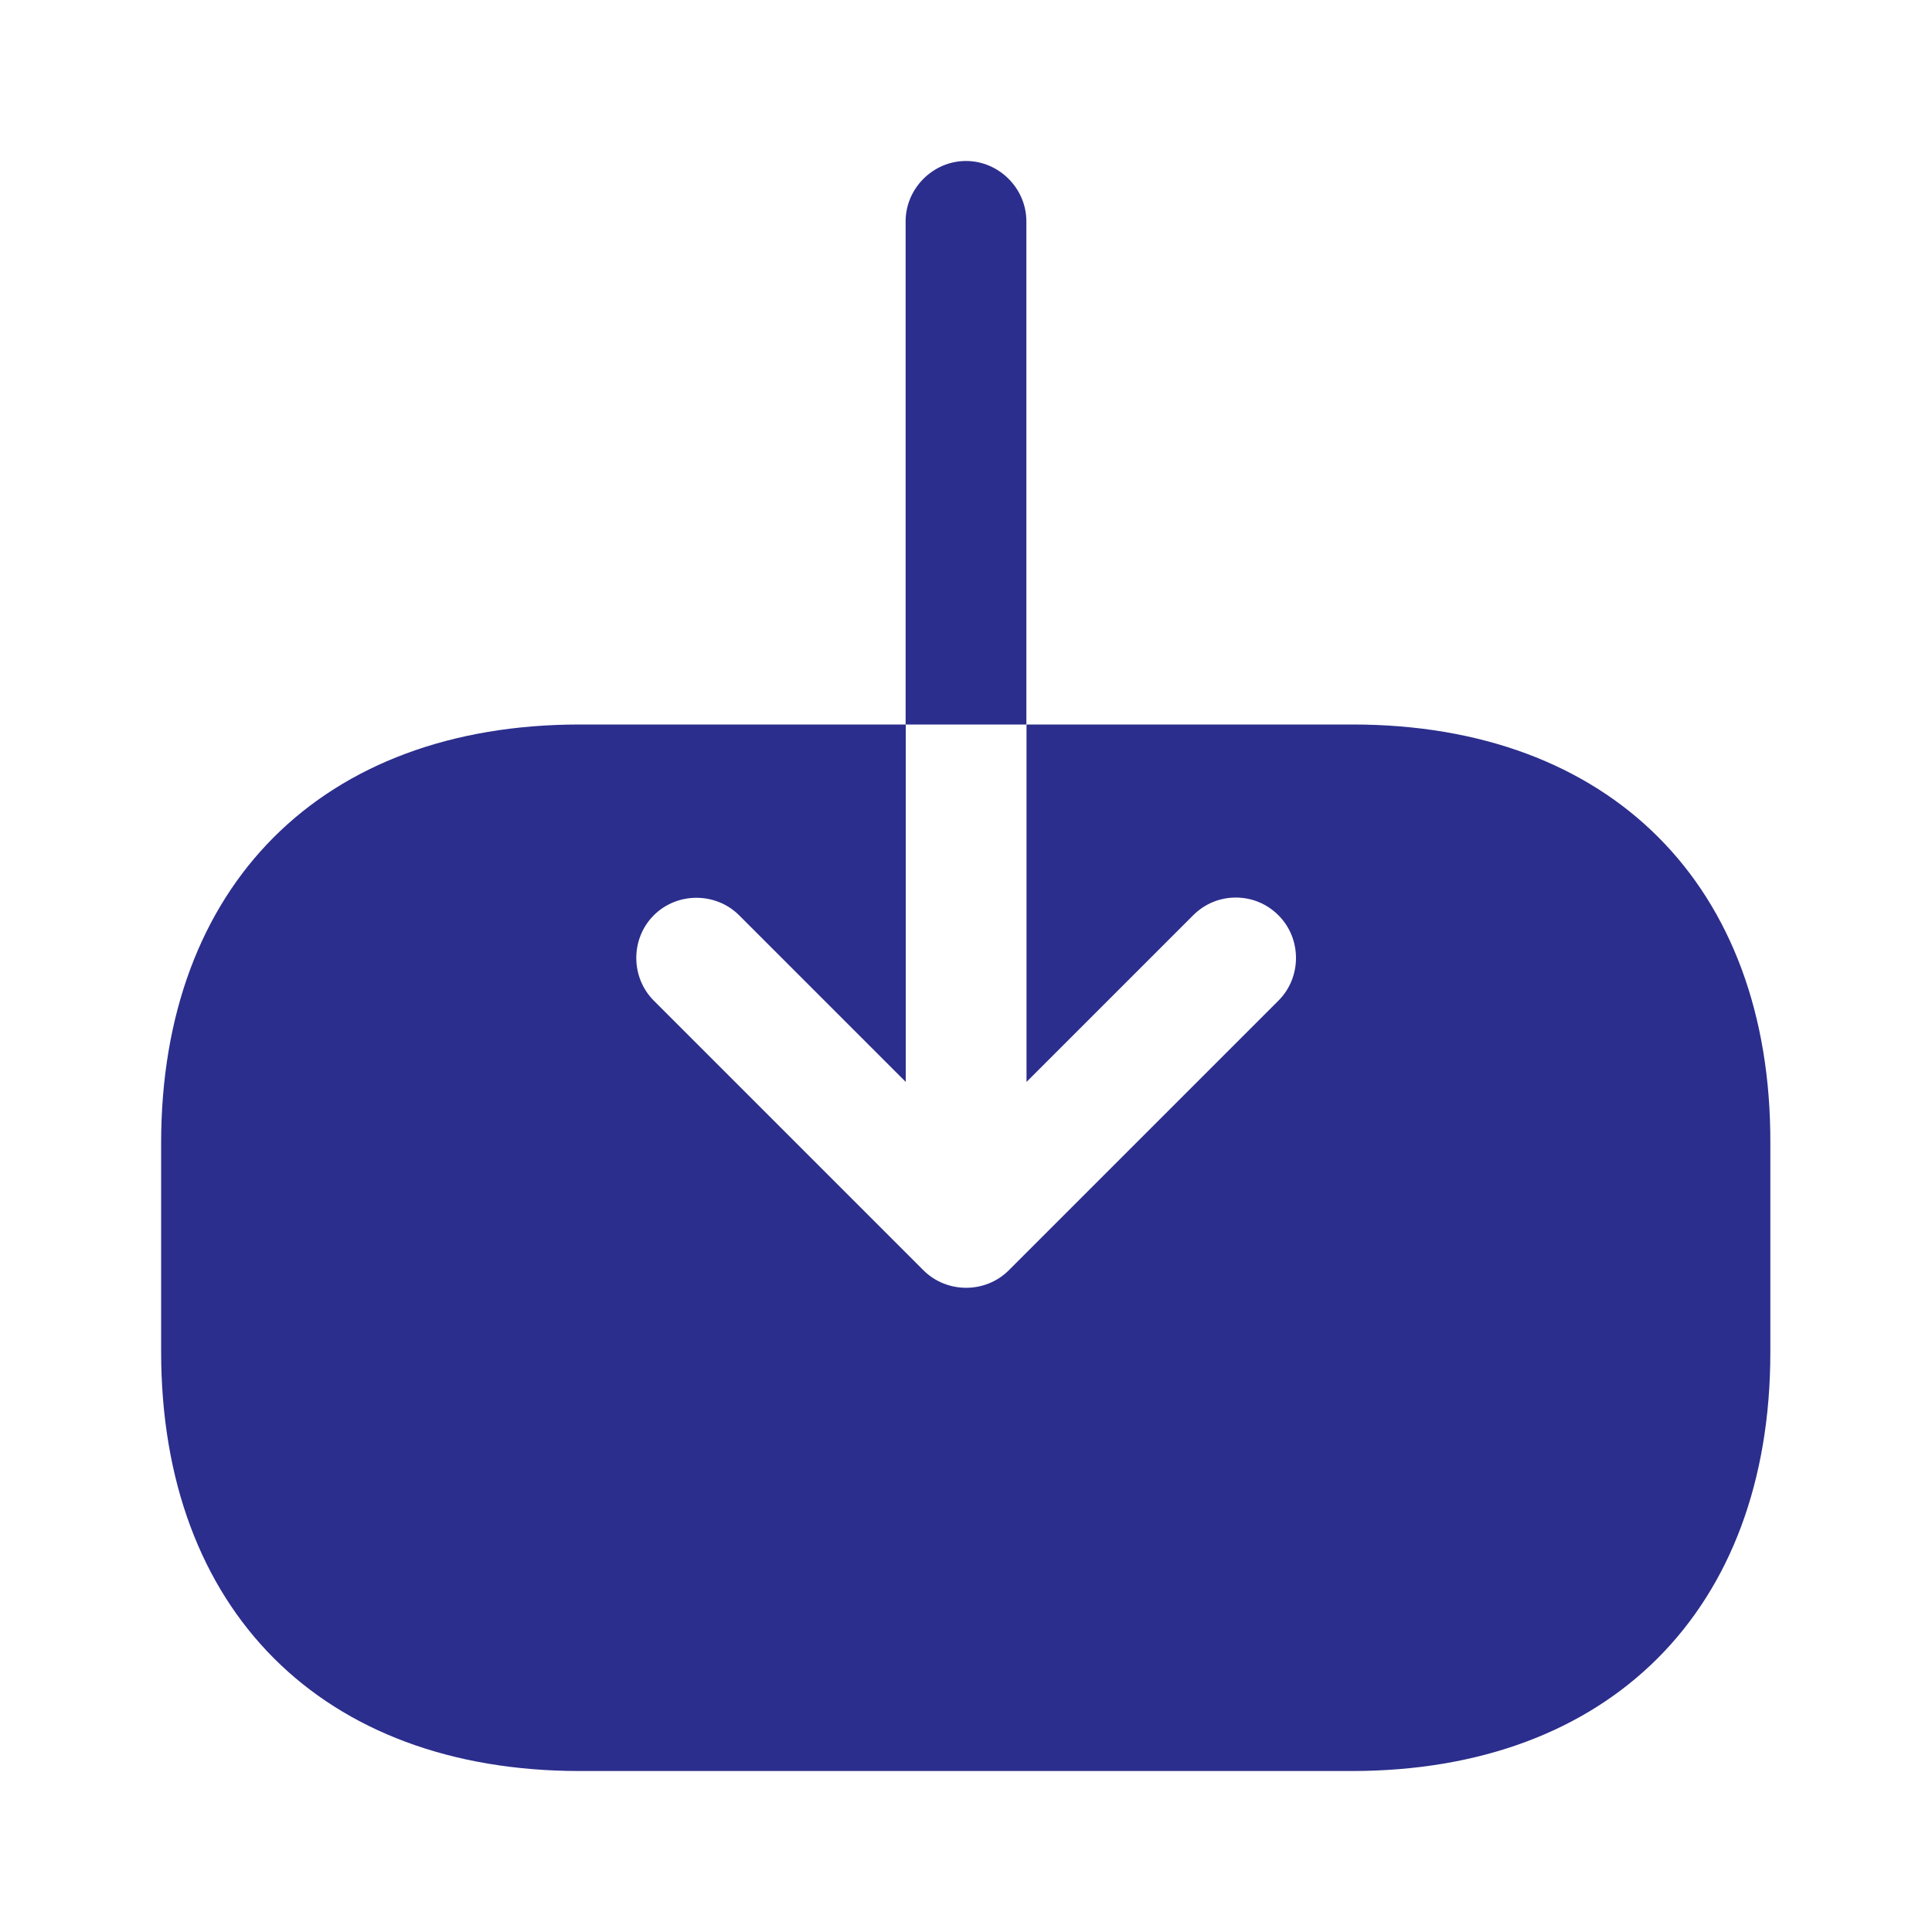 <svg width="40" height="40" viewBox="0 0 40 40" fill="none" xmlns="http://www.w3.org/2000/svg">
<path d="M28.003 15H21.253V22.4L24.703 18.95C24.953 18.7 25.269 18.583 25.586 18.583C25.903 18.583 26.219 18.7 26.469 18.95C26.953 19.433 26.953 20.233 26.469 20.717L20.886 26.3C20.403 26.783 19.603 26.783 19.119 26.3L13.536 20.717C13.053 20.233 13.053 19.433 13.536 18.95C14.019 18.467 14.819 18.467 15.303 18.95L18.753 22.4V15H12.003C6.669 15 3.336 18.333 3.336 23.667V27.983C3.336 33.333 6.669 36.667 12.003 36.667H27.986C33.319 36.667 36.653 33.333 36.653 28V23.667C36.669 18.333 33.336 15 28.003 15Z" fill="#2B2E8C"/>
<path d="M21.25 4.583C21.25 3.9 20.683 3.333 20 3.333C19.317 3.333 18.75 3.9 18.75 4.583V15H21.25V4.583Z" fill="#2B2E8C"/>
</svg>

